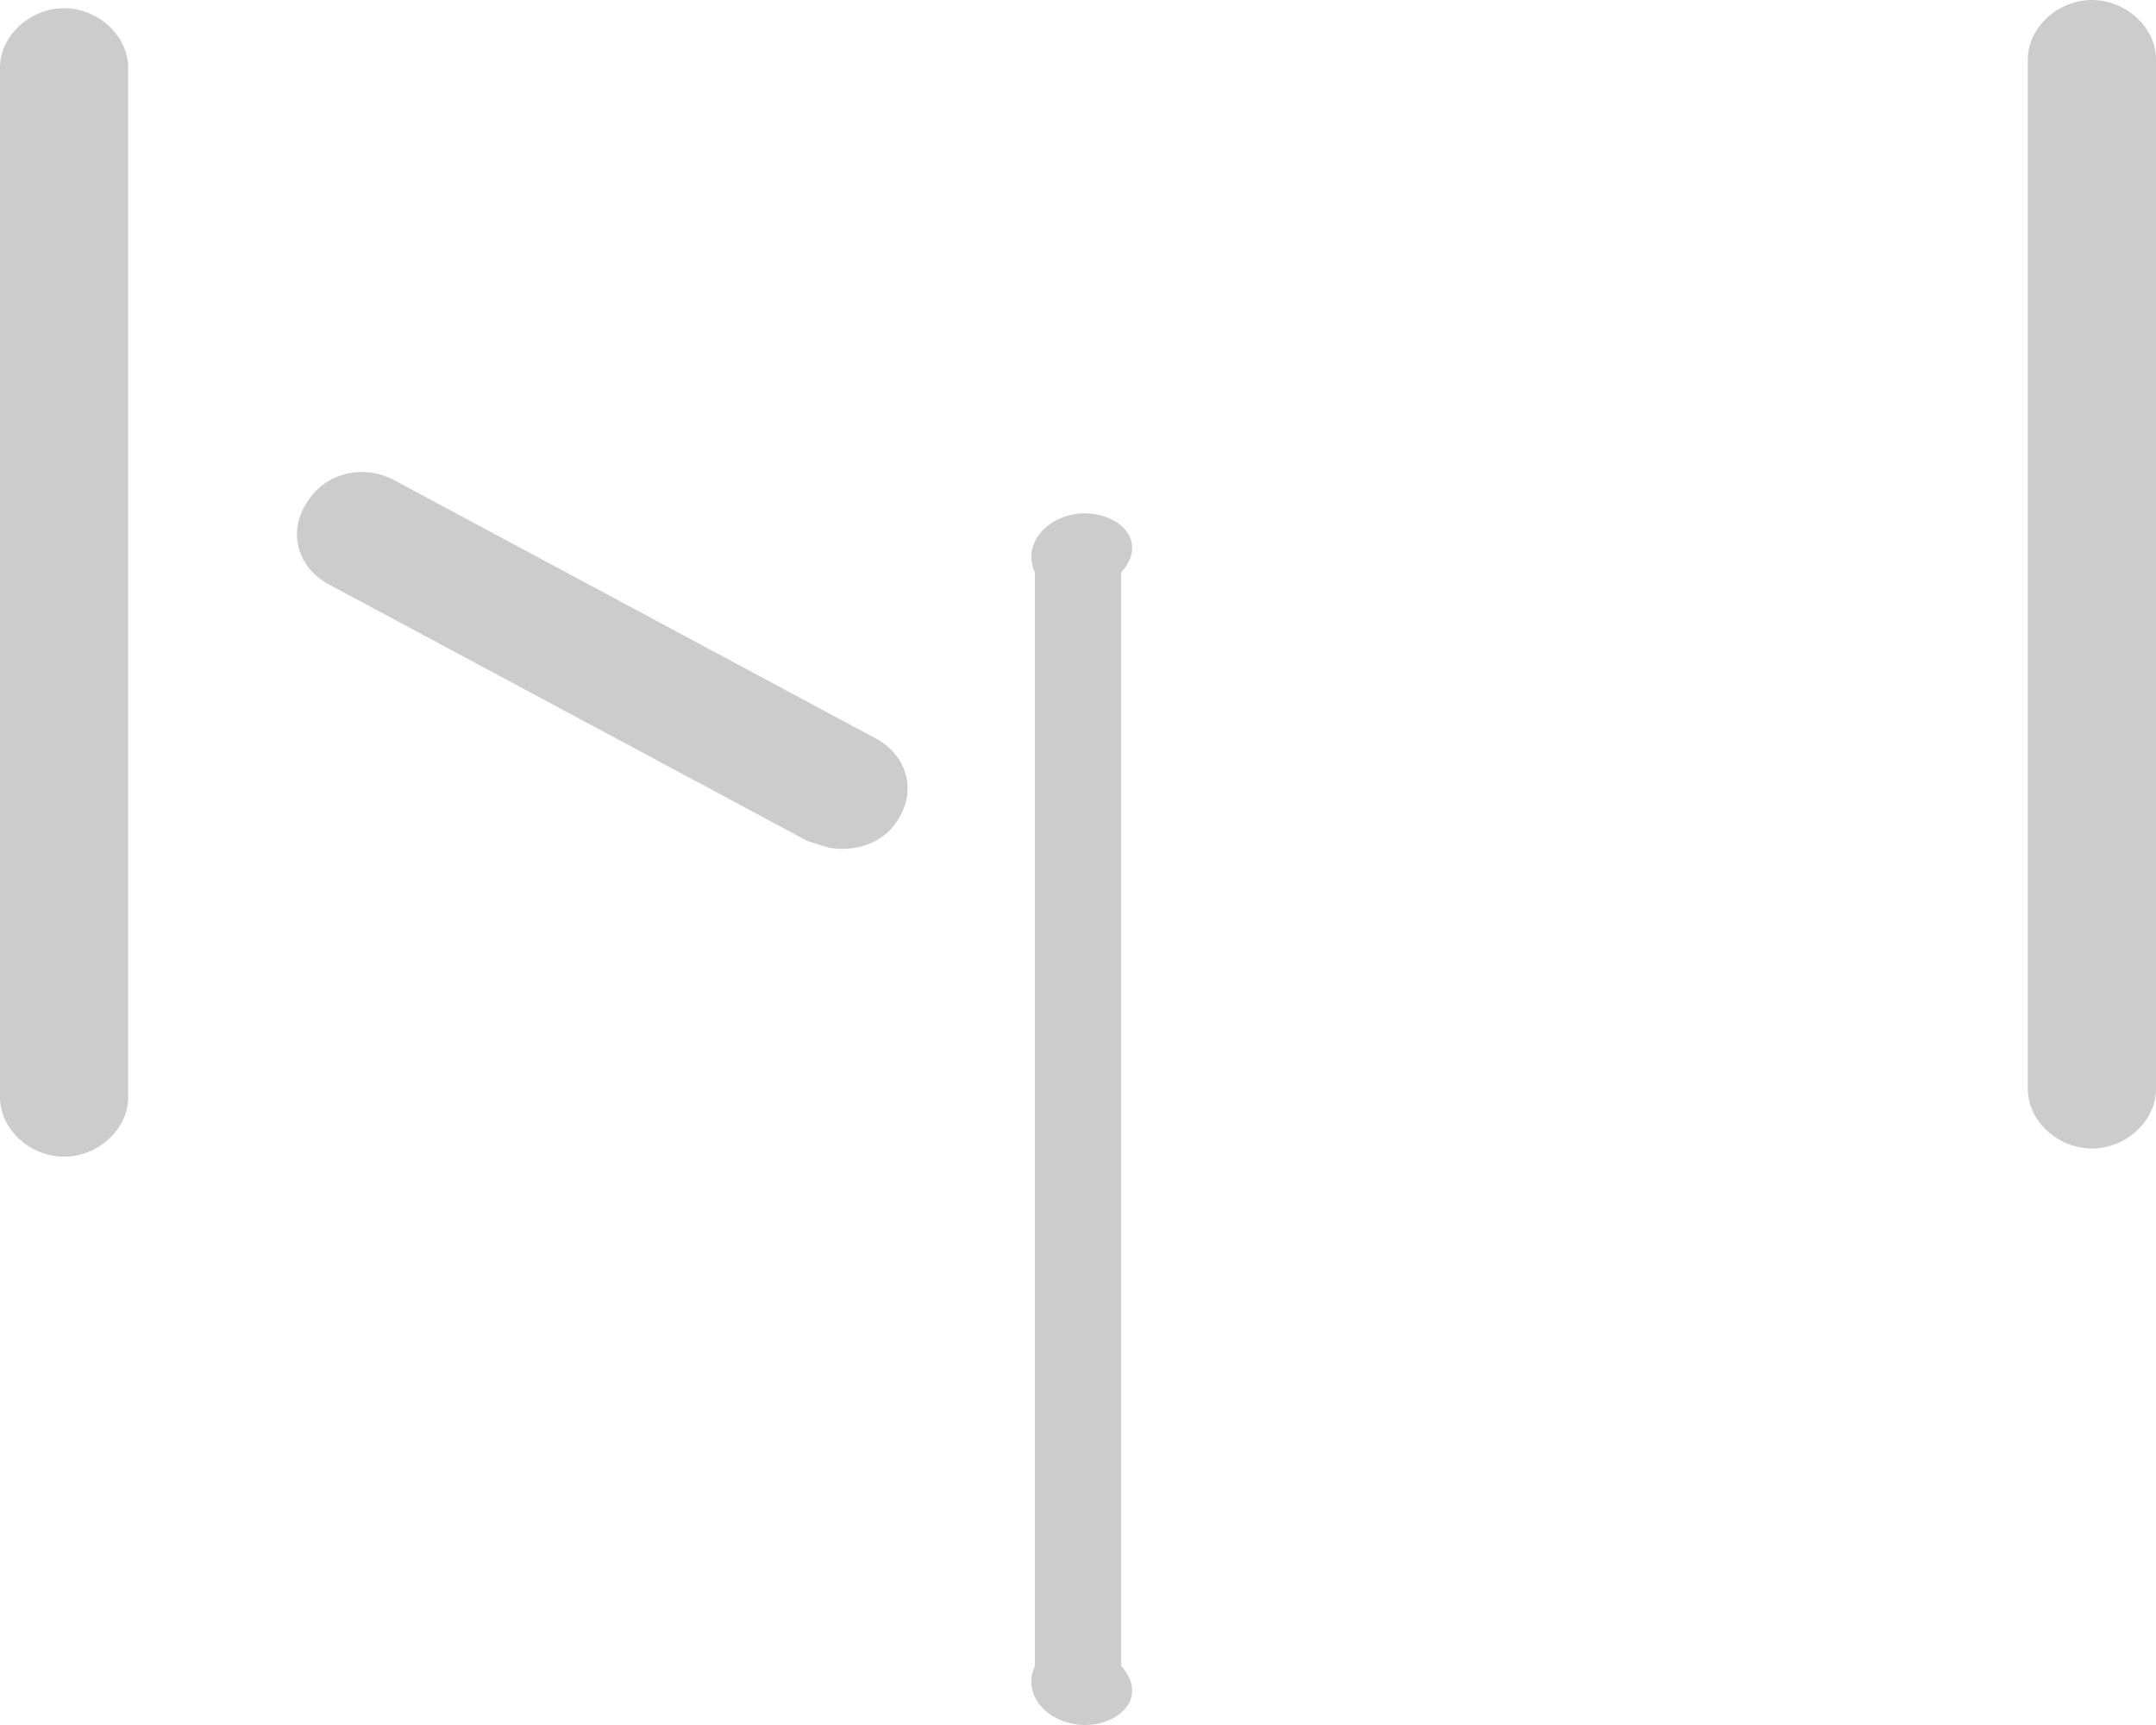 ﻿<?xml version="1.0" encoding="utf-8"?>
<svg version="1.1" xmlns:xlink="http://www.w3.org/1999/xlink" width="25px" height="20px" xmlns="http://www.w3.org/2000/svg">
  <g transform="matrix(1 0 0 1 -23 -375 )">
    <path d="M 13 19.314  C 13.324 19.68  12.977 20  12.581 20  C 12.185 20  11.838 19.68  12 19.314  L 12 6.639  C 11.838 6.273  12.185 5.952  12.581 5.952  C 12.977 5.952  13.324 6.273  13 6.639  L 13 19.314  Z M 1.486 12.724  C 1.486 13.091  1.139 13.411  0.743 13.411  C 0.347 13.411  0 13.091  0 12.724  L 0 0.782  C 0 0.416  0.347 0.095  0.743 0.095  C 1.139 0.095  1.486 0.416  1.486 0.782  L 1.486 12.724  Z M 25 12.629  C 25 12.995  24.653 13.316  24.257 13.316  C 23.861 13.316  23.514 12.995  23.514 12.629  L 23.514 0.686  C 23.514 0.32  23.861 0  24.257 0  C 24.653 0  25 0.32  25 0.686  L 25 12.629  Z M 10.401 9.521  C 10.253 9.75  10.005 9.842  9.758 9.842  C 9.609 9.842  9.51 9.796  9.361 9.75  L 3.814 6.776  C 3.467 6.593  3.319 6.181  3.566 5.815  C 3.764 5.495  4.21 5.357  4.606 5.586  L 10.154 8.561  C 10.5 8.744  10.649 9.155  10.401 9.521  Z " fill-rule="nonzero" fill="#cccccc" stroke="none" transform="matrix(1 0 0 1 23 375 )" />
  </g>
</svg>